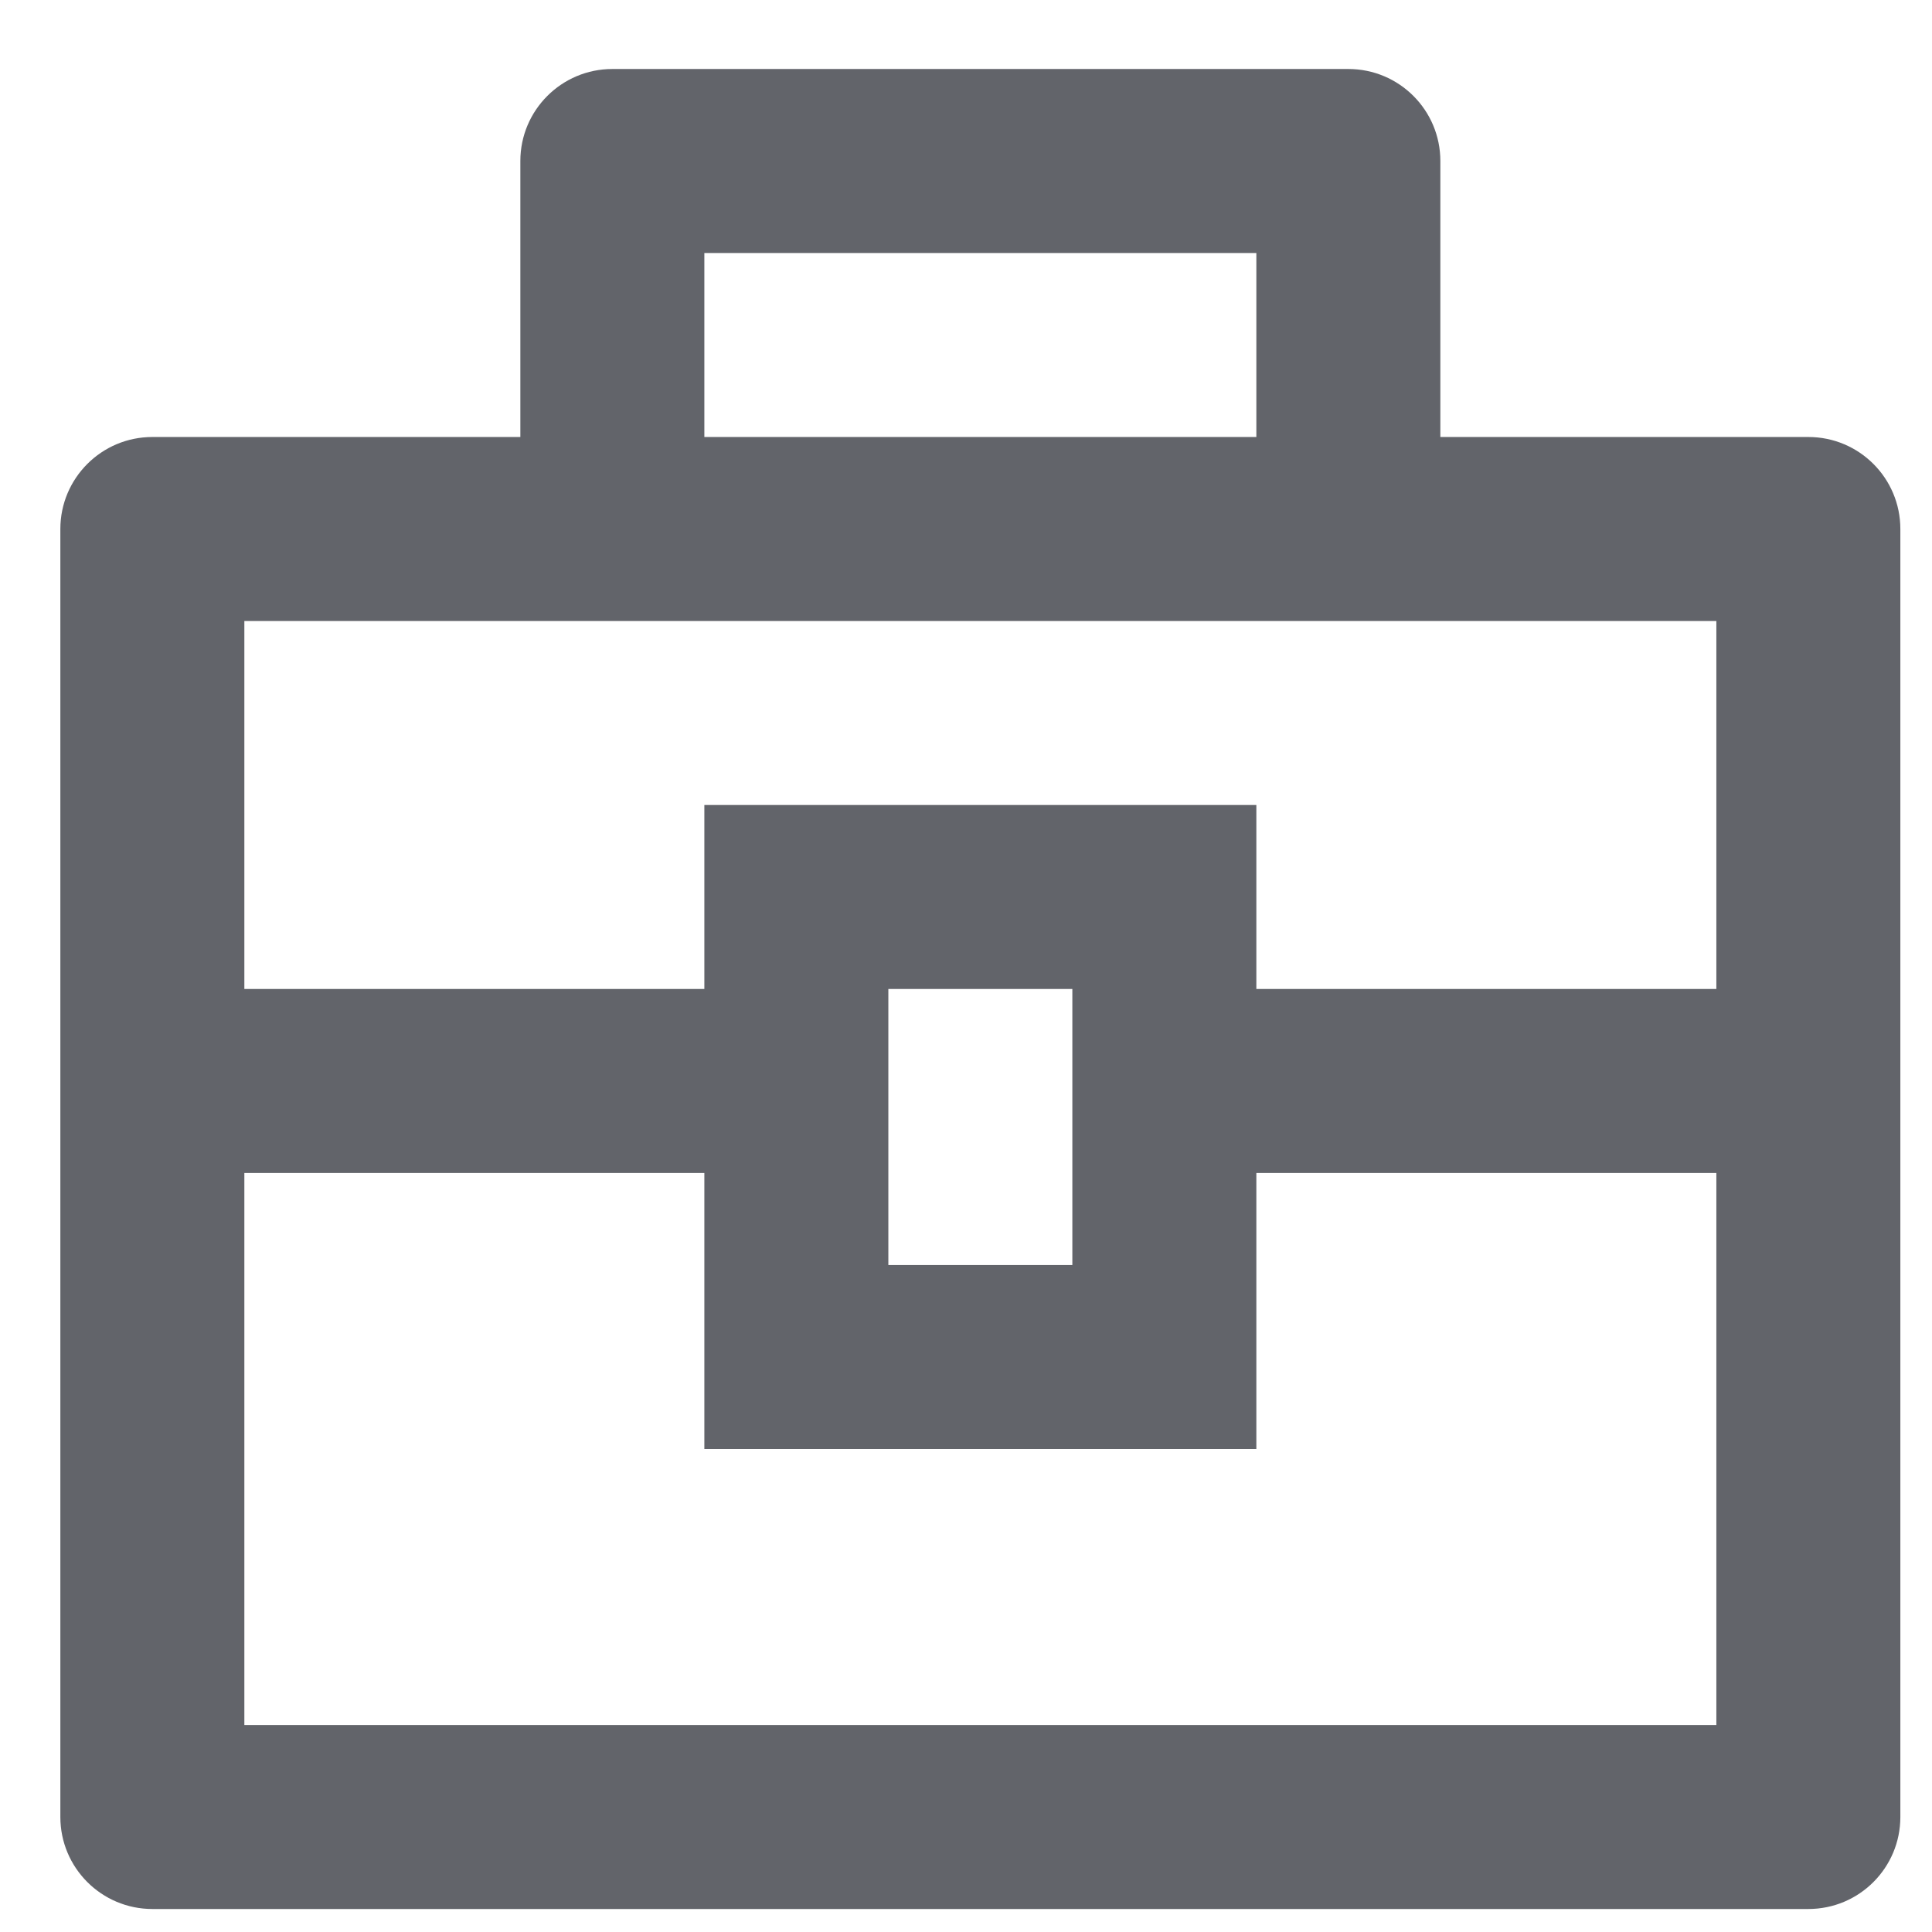 <svg width="21" height="21" viewBox="0 0 21 21" fill="none" xmlns="http://www.w3.org/2000/svg">
<path d="M5.656 4.75V1.75C5.656 1.198 6.104 0.75 6.656 0.75H14.656C15.209 0.75 15.656 1.198 15.656 1.75V4.75H19.656C20.209 4.75 20.656 5.198 20.656 5.75V19.75C20.656 20.302 20.209 20.75 19.656 20.75H1.656C1.104 20.75 0.656 20.302 0.656 19.75V5.75C0.656 5.198 1.104 4.75 1.656 4.75H5.656ZM7.656 12.75H2.656V18.75H18.656V12.75H13.656V15.75H7.656V12.75ZM18.656 6.75H2.656V10.75H7.656V8.75H13.656V10.75H18.656V6.75ZM9.656 10.75V13.75H11.656V10.75H9.656ZM7.656 2.75V4.75H13.656V2.75H7.656Z" fill="#62646A"/>
</svg>

